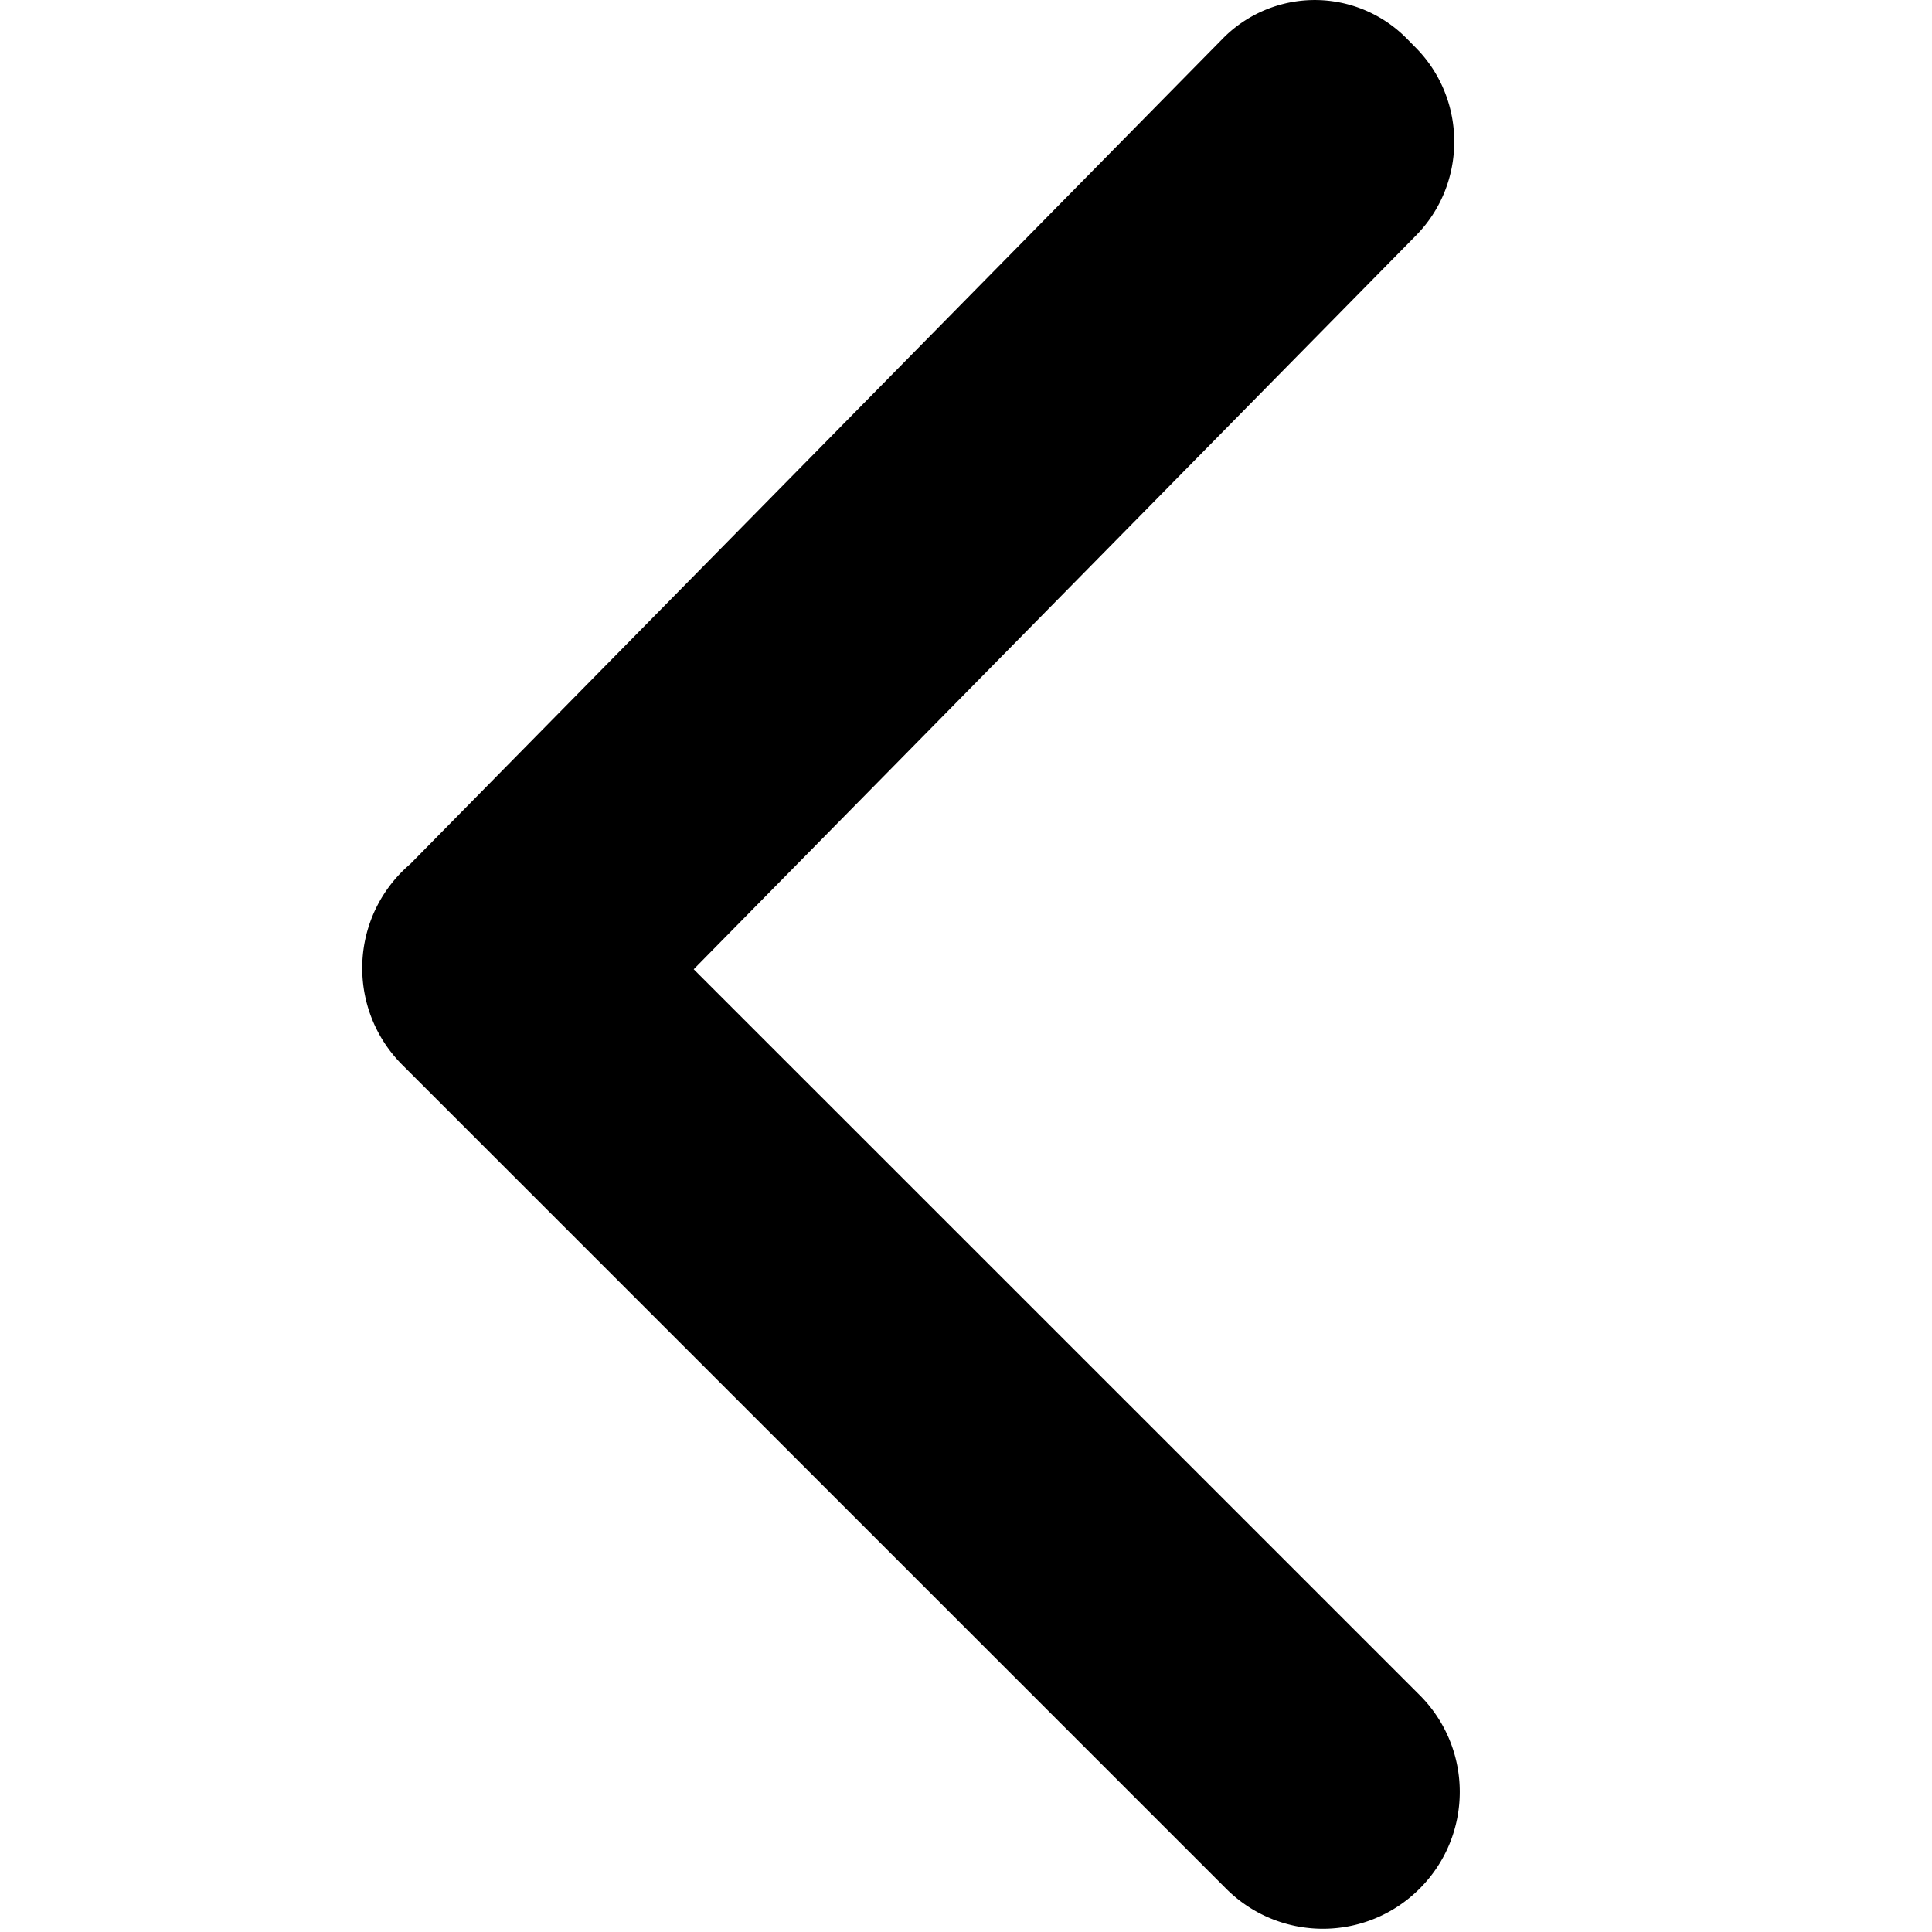 <svg viewBox="-3 0 16 16" xmlns="http://www.w3.org/2000/svg">
  <path fill="currentColor" fill-rule="evenodd" d="M2.745 8.027l5.982-6.077c.422-.429.422-1.124 0-1.553l-.074-.075a1.069 1.069 0 0 0-1.529 0L.397 7.156a1.149 1.149 0 0 0-.065.06c-.443.443-.443 1.16 0 1.603l6.822 6.822c.443.443 1.16.443 1.603 0 .443-.443.443-1.16 0-1.603L2.745 8.027z"/>
</svg>